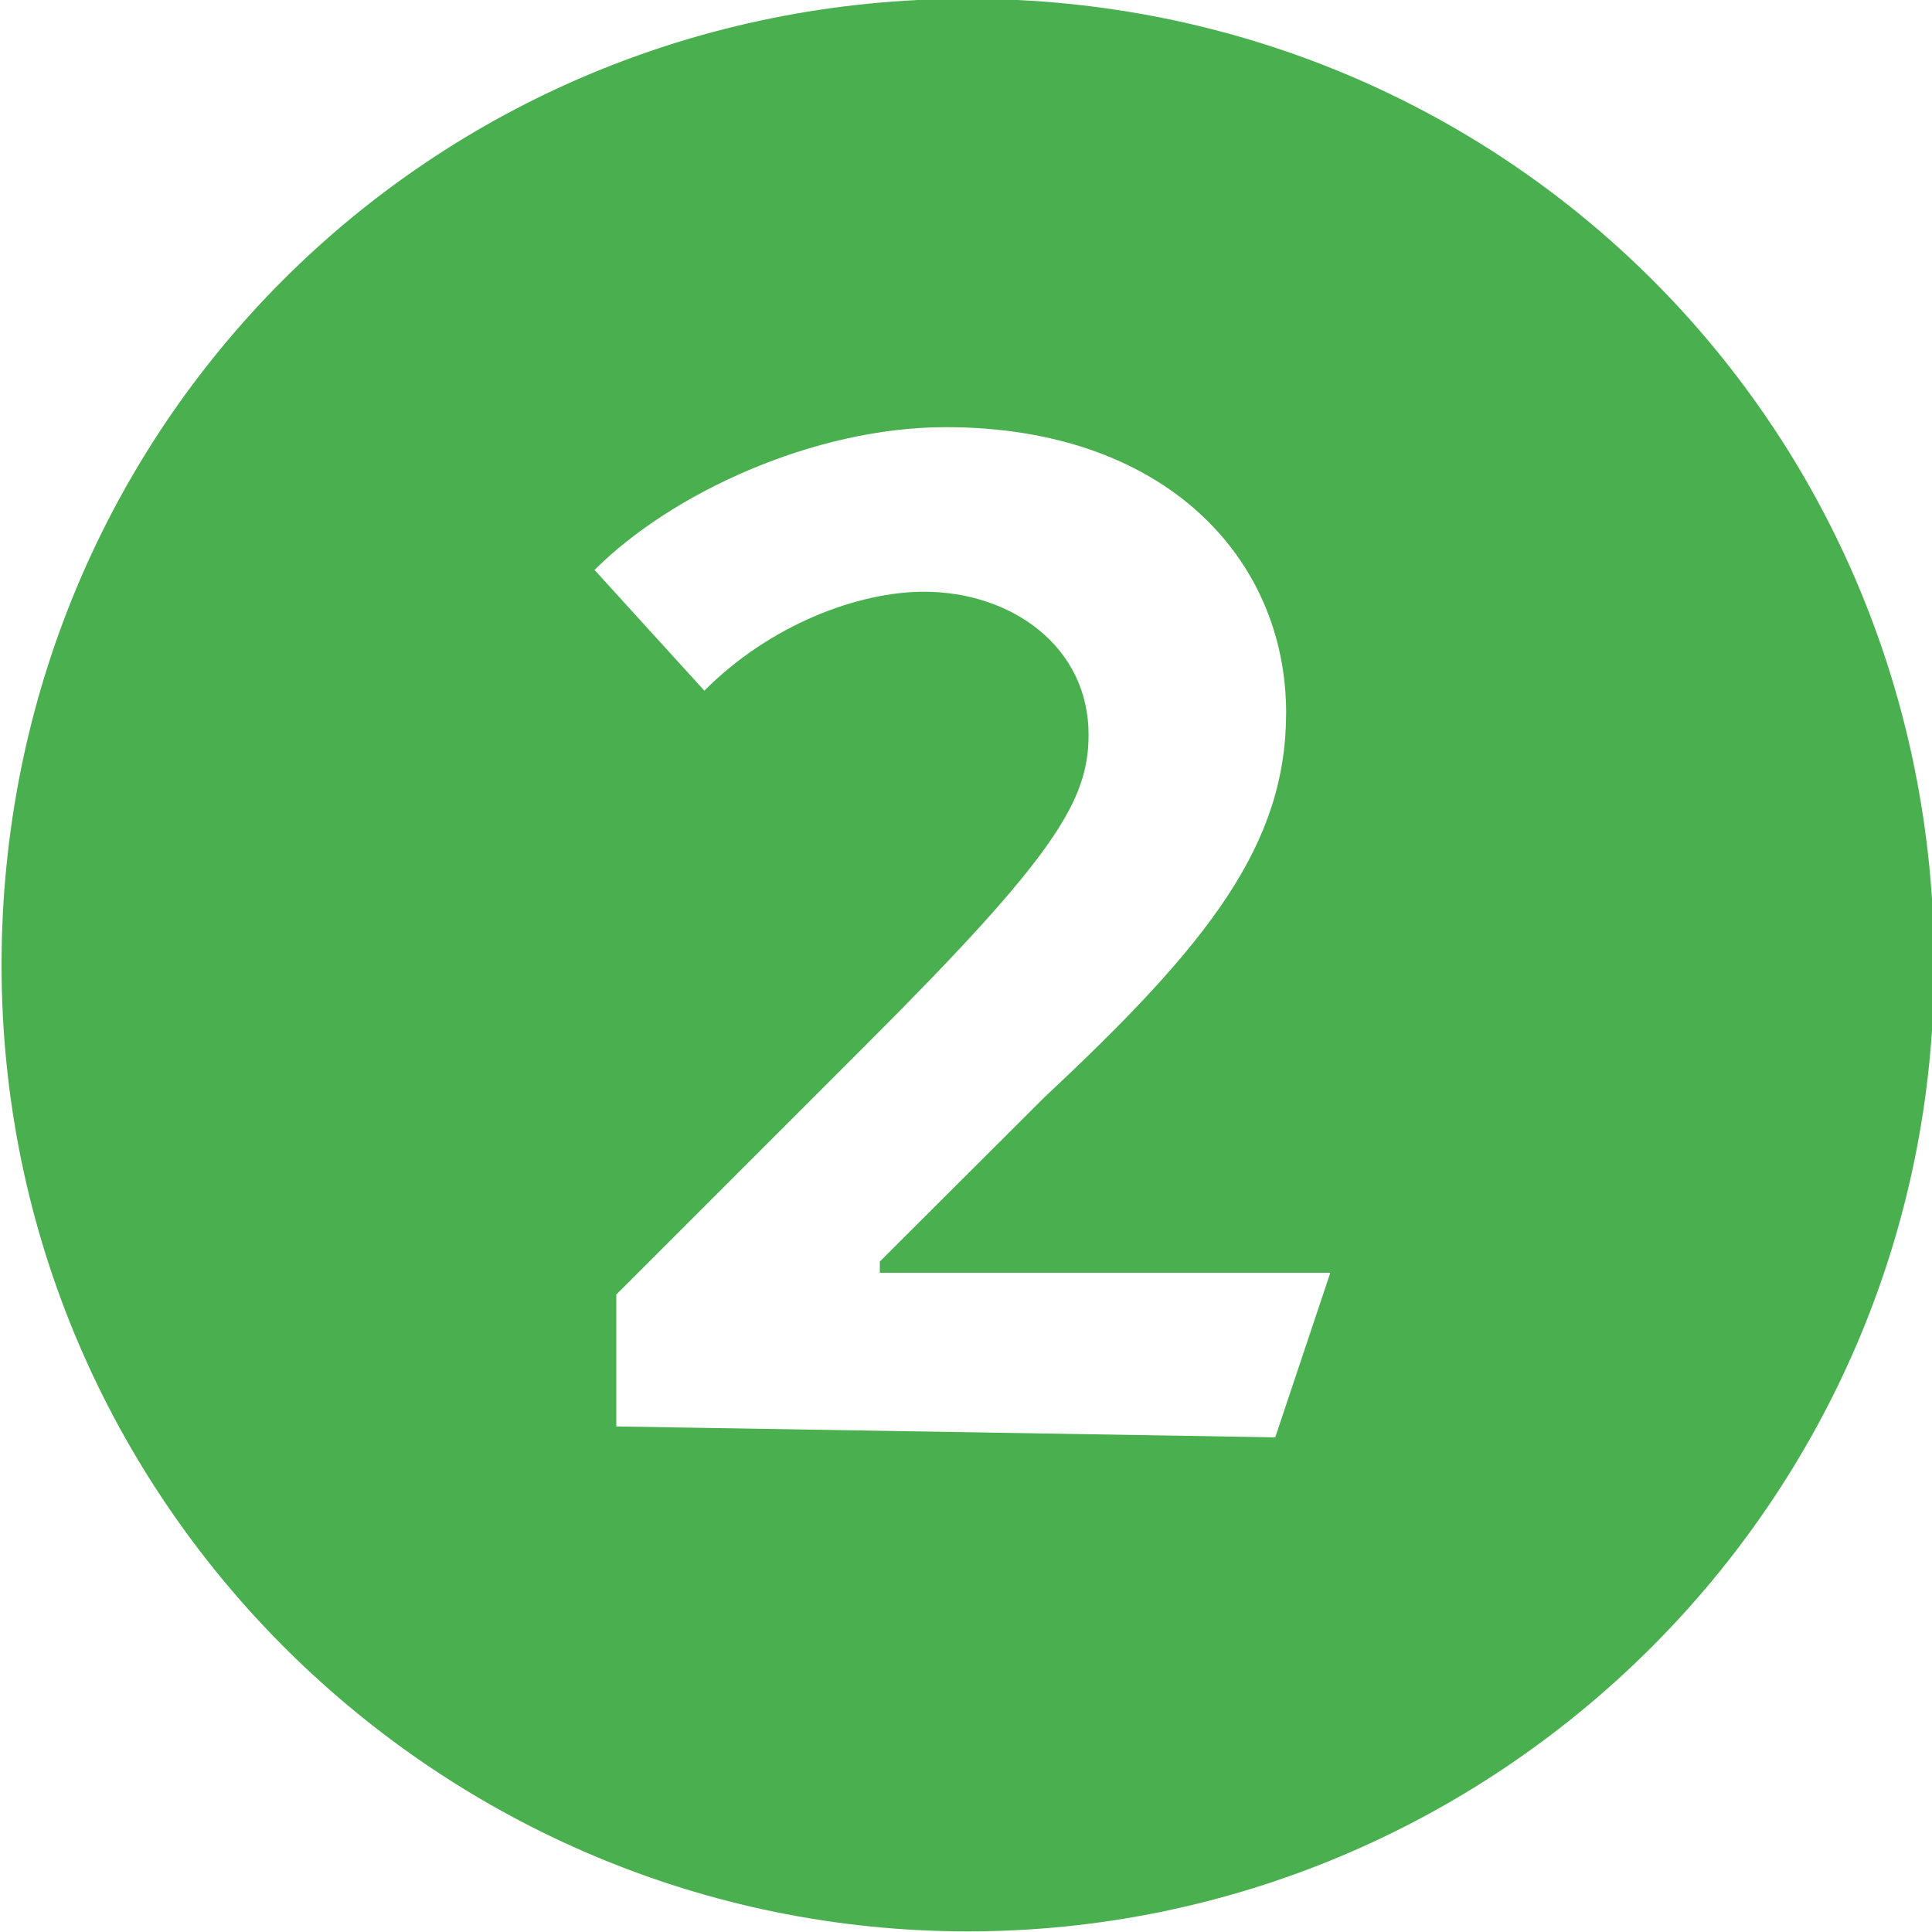 <?xml version="1.0" encoding="UTF-8"?>
<svg viewBox="0.21 0.71 6.21 6.21" version="1.1" xmlns="http://www.w3.org/2000/svg" xmlns:xlink="http://www.w3.org/1999/xlink">
    <title>line-2-2</title>
    <g id="Page-1" stroke="none" stroke-width="1" fill="none" fill-rule="evenodd">
        <g id="best" transform="translate(-414, -601)" fill="#4AAF4F" fill-rule="nonzero">
            <g id="viewport-20210404113105293" transform="translate(0.026, 0.312)">
                <path d="M417.295,607.606 C415.601,607.606 414.189,606.23 414.189,604.5 C414.189,602.771 415.565,601.394 417.295,601.394 C419.024,601.394 420.401,602.771 420.401,604.5 C420.401,606.23 418.989,607.606 417.295,607.606 Z M418.283,606.018 L418.46,605.489 L417.012,605.489 L417.012,605.453 L417.542,604.924 C418.071,604.43 418.318,604.112 418.318,603.689 C418.318,603.194 417.93,602.771 417.224,602.771 C416.801,602.771 416.342,602.983 416.095,603.23 L416.448,603.618 C416.659,603.406 416.942,603.3 417.154,603.3 C417.436,603.3 417.683,603.477 417.683,603.759 C417.683,603.971 417.577,604.147 416.977,604.747 L416.165,605.559 L416.165,605.983 L418.283,606.018 L418.283,606.018 Z" id="line-2-2"></path>
            </g>
        </g>
    </g>
</svg>